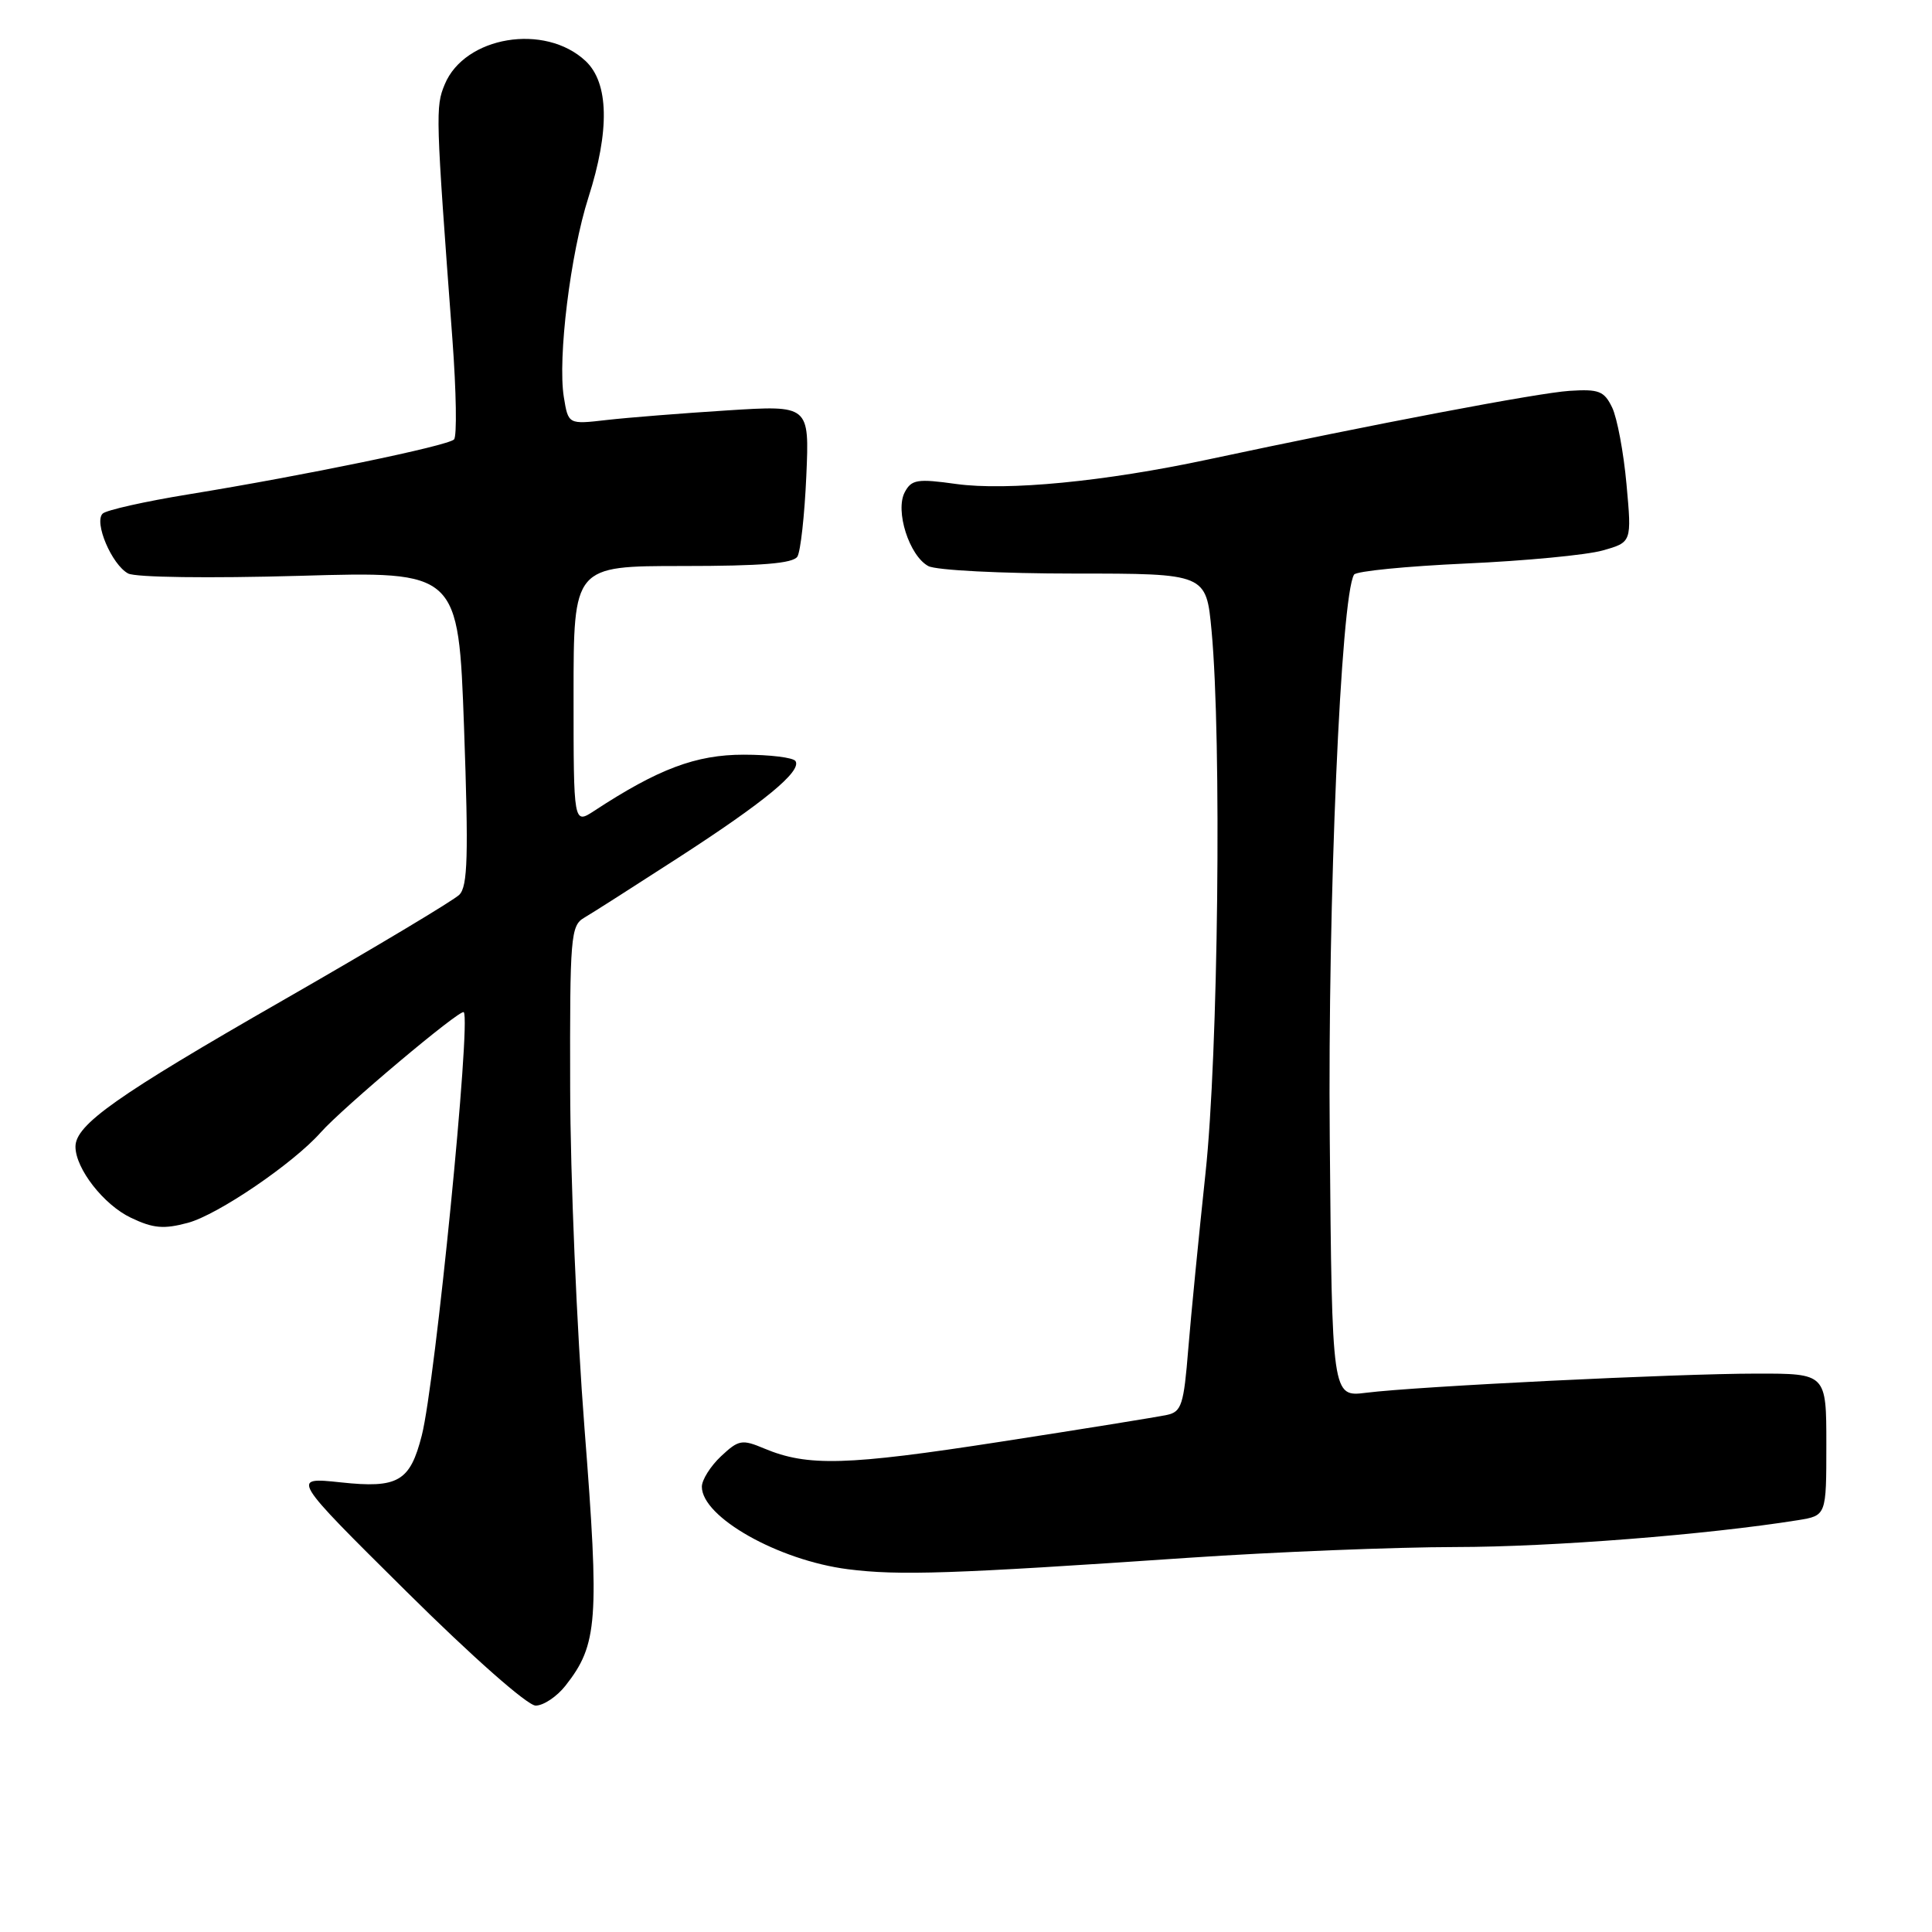 <?xml version="1.0" encoding="UTF-8" standalone="no"?>
<!DOCTYPE svg PUBLIC "-//W3C//DTD SVG 1.1//EN" "http://www.w3.org/Graphics/SVG/1.1/DTD/svg11.dtd" >
<svg xmlns="http://www.w3.org/2000/svg" xmlns:xlink="http://www.w3.org/1999/xlink" version="1.1" viewBox="0 0 256 256">
 <g >
 <path fill="currentColor"
d=" M 74.93 223.36 C 79.21 217.92 79.44 214.76 77.45 189.27 C 76.43 176.19 75.57 155.87 75.55 144.11 C 75.50 124.12 75.62 122.65 77.40 121.61 C 78.45 121.00 84.07 117.41 89.90 113.64 C 101.31 106.26 106.24 102.19 105.41 100.85 C 105.12 100.38 102.03 100.00 98.54 100.00 C 92.22 100.00 87.22 101.88 78.74 107.44 C 76.00 109.23 76.00 109.23 76.00 92.12 C 76.00 75.00 76.00 75.00 90.44 75.00 C 100.91 75.00 105.09 74.66 105.66 73.75 C 106.08 73.06 106.61 68.27 106.84 63.09 C 107.25 53.69 107.25 53.69 96.38 54.38 C 90.39 54.76 83.21 55.33 80.40 55.65 C 75.30 56.24 75.30 56.24 74.71 52.61 C 73.88 47.46 75.58 33.61 77.97 26.16 C 80.81 17.30 80.68 10.99 77.60 8.09 C 72.21 3.03 61.57 4.80 58.93 11.18 C 57.69 14.16 57.72 15.12 59.95 45.00 C 60.46 51.88 60.56 57.83 60.16 58.23 C 59.32 59.08 40.35 63.00 25.00 65.50 C 19.22 66.44 14.10 67.59 13.61 68.05 C 12.41 69.18 14.81 74.83 16.98 75.99 C 17.96 76.51 27.65 76.64 39.71 76.30 C 60.74 75.69 60.74 75.69 61.49 96.45 C 62.09 113.39 61.98 117.45 60.86 118.56 C 60.11 119.31 49.60 125.60 37.50 132.54 C 15.44 145.19 10.00 149.03 10.00 151.94 C 10.01 154.86 13.75 159.66 17.37 161.37 C 20.31 162.77 21.70 162.89 24.90 162.03 C 28.87 160.96 38.85 154.17 42.50 150.05 C 45.40 146.78 60.99 133.66 61.45 134.12 C 62.44 135.11 57.68 183.19 55.89 190.20 C 54.33 196.32 52.75 197.24 45.14 196.42 C 38.55 195.72 38.55 195.72 53.83 210.86 C 62.62 219.58 69.90 226.00 70.98 226.00 C 72.01 226.00 73.79 224.81 74.93 223.36 Z  M 157.40 206.42 C 168.90 205.64 184.87 205.00 192.90 204.99 C 205.58 204.98 226.18 203.36 238.25 201.43 C 242.00 200.82 242.00 200.82 242.00 191.41 C 242.00 182.00 242.00 182.00 232.75 182.01 C 222.18 182.01 187.74 183.70 181.00 184.55 C 176.50 185.11 176.50 185.11 176.20 150.81 C 175.92 119.54 177.67 78.96 179.42 76.14 C 179.70 75.68 186.35 75.03 194.21 74.67 C 202.07 74.32 210.24 73.54 212.36 72.94 C 216.22 71.85 216.22 71.85 215.52 64.17 C 215.14 59.95 214.28 55.38 213.62 54.00 C 212.56 51.81 211.87 51.54 207.96 51.79 C 203.81 52.06 182.11 56.18 160.00 60.90 C 146.37 63.81 133.44 65.06 126.70 64.13 C 121.56 63.41 120.78 63.54 119.89 65.21 C 118.57 67.67 120.48 73.65 123.01 75.01 C 124.04 75.56 132.70 76.00 142.35 76.00 C 159.83 76.00 159.83 76.00 160.54 83.59 C 161.89 98.04 161.43 139.78 159.73 155.50 C 158.85 163.75 157.82 174.22 157.45 178.76 C 156.86 186.12 156.56 187.07 154.65 187.48 C 153.47 187.74 143.50 189.35 132.50 191.05 C 112.16 194.20 107.02 194.34 101.28 191.94 C 98.31 190.69 97.88 190.77 95.53 192.97 C 94.14 194.28 93.00 196.09 93.00 197.00 C 93.00 201.03 103.14 206.75 112.35 207.93 C 119.09 208.79 126.10 208.56 157.40 206.42 Z "/>
</g>
</svg>